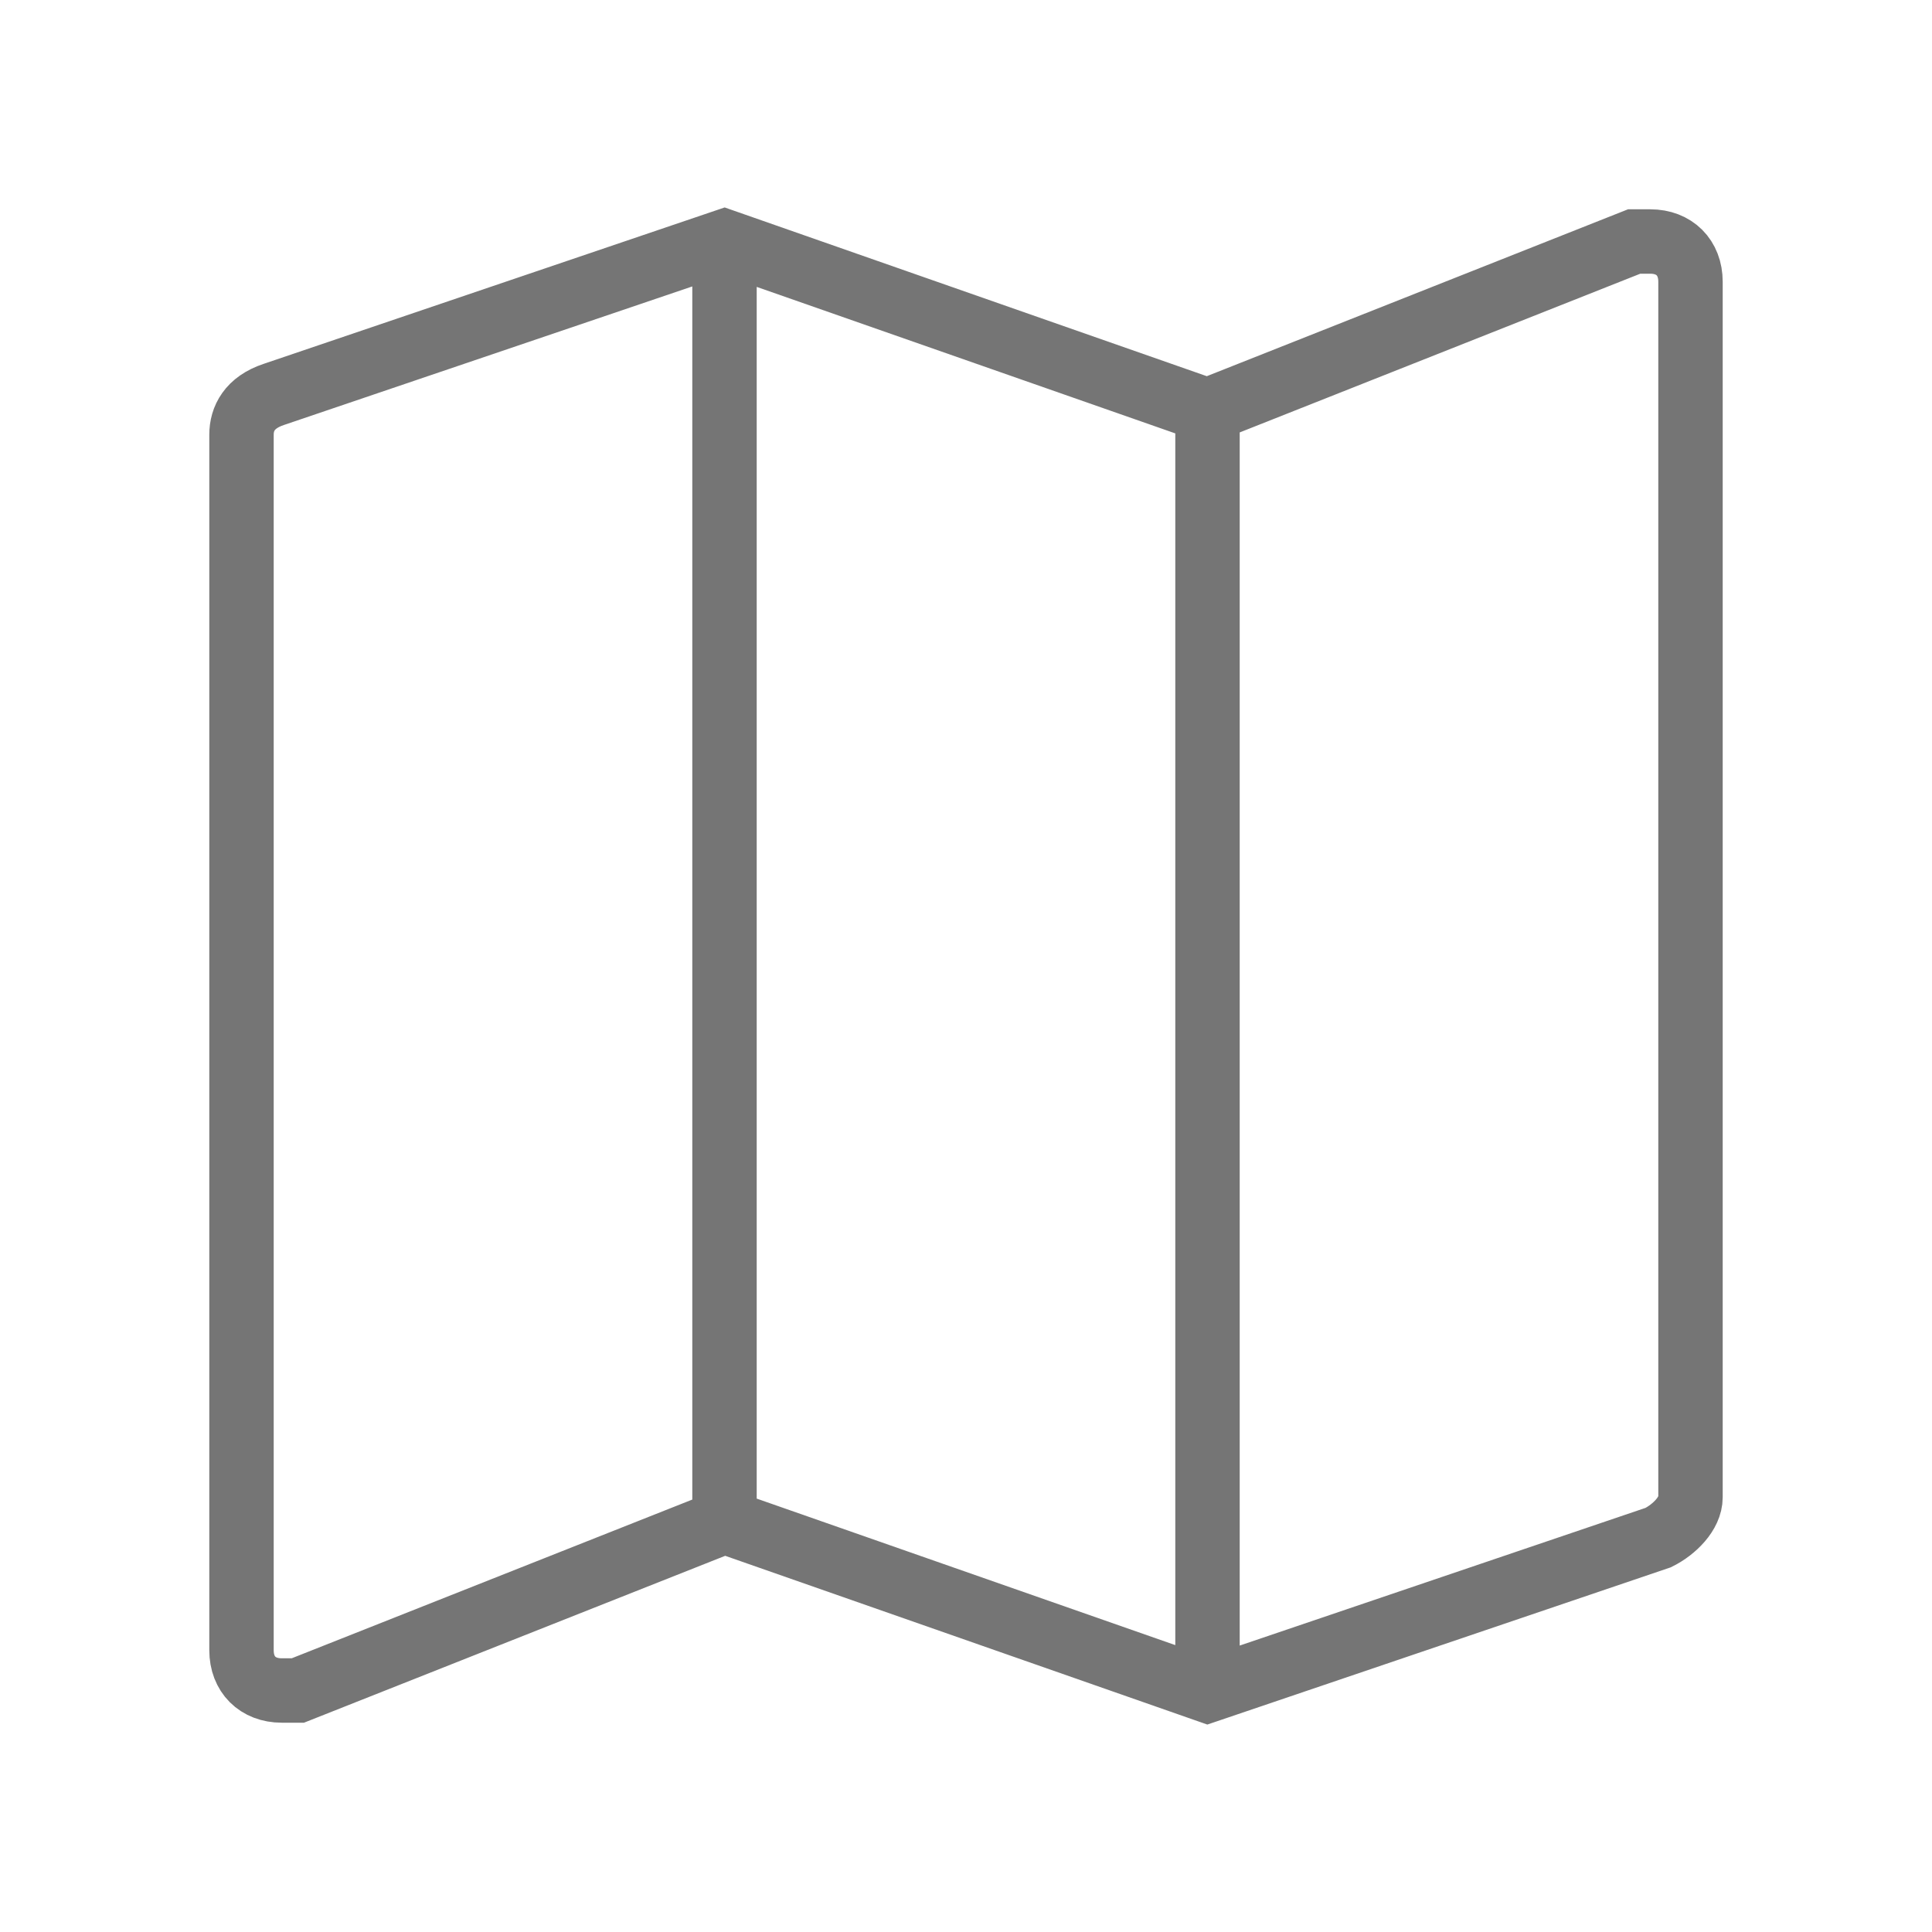 <?xml version="1.0" encoding="utf-8"?>
<!-- Generator: Adobe Illustrator 21.1.0, SVG Export Plug-In . SVG Version: 6.00 Build 0)  -->
<svg version="1.1" id="Ebene_1" xmlns="http://www.w3.org/2000/svg" xmlns:xlink="http://www.w3.org/1999/xlink" x="0px" y="0px"
	 viewBox="0 0 24 24" style="enable-background:new 0 0 24 24;" xml:space="preserve">
<style type="text/css">
	.st0{fill:none;stroke:#757575;stroke-width:0.8;stroke-miterlimit:10;}
</style>
<path class="st0" d="M20.5,3l-0.2,0L15,5.1L9,3L3.4,4.9C3.1,5,3,5.2,3,5.4v15.1C3,20.8,3.2,21,3.5,21l0.2,0L9,18.9l6,2.1l5.6-1.9
	c0.2-0.1,0.4-0.3,0.4-0.5V3.5C21,3.2,20.8,3,20.5,3z M9,18.9V3 M15,5.1V21"/>
</svg>
